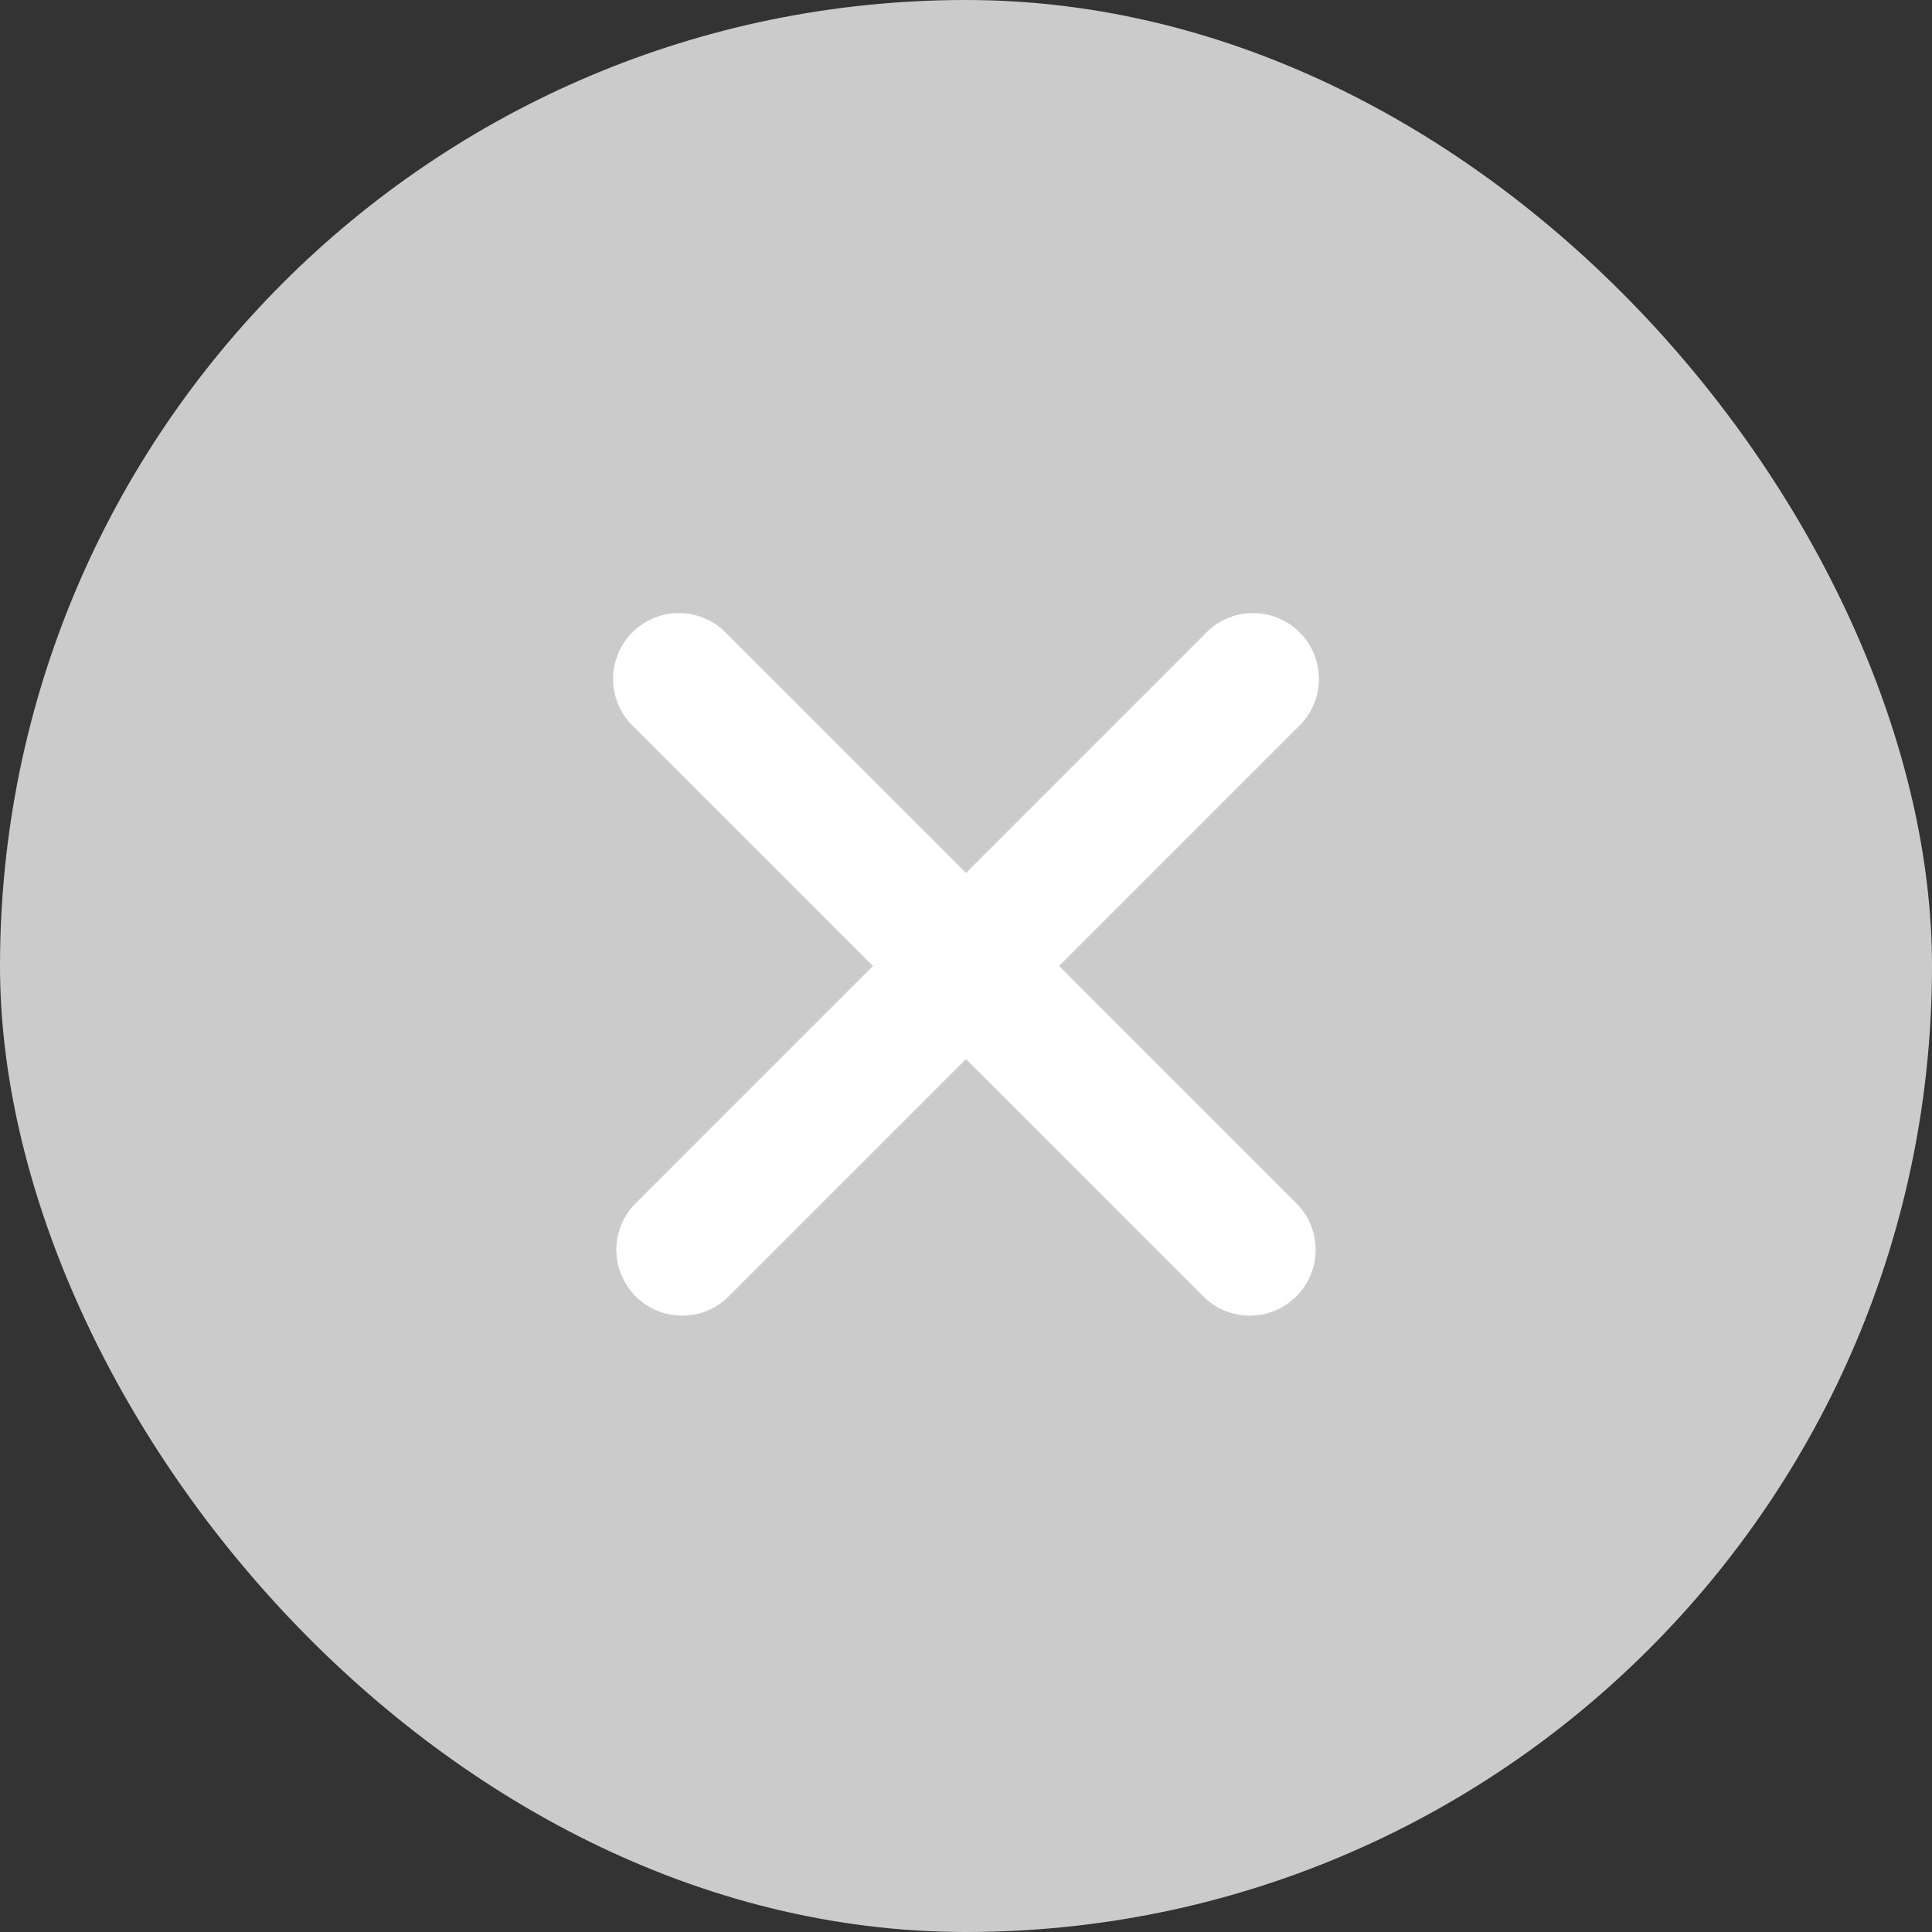 <svg xmlns="http://www.w3.org/2000/svg" width="22" height="22" viewBox="0 0 22 22"><rect x="0" y="0" width="22" height="22" fill="#333333" stroke="none"/><g fill="none" fill-rule="evenodd"><rect width="22" height="22" fill="#CBCBCB" rx="11"/><path fill="#FFF" d="M11 9.94l2.72-2.72a.75.75 0 1 1 1.06 1.06L12.06 11l2.72 2.72a.75.75 0 0 1-1.06 1.06L11 12.06l-2.72 2.72a.75.75 0 0 1-1.06-1.06L9.94 11 7.22 8.28a.75.75 0 1 1 1.06-1.06L11 9.94z"/></g></svg>